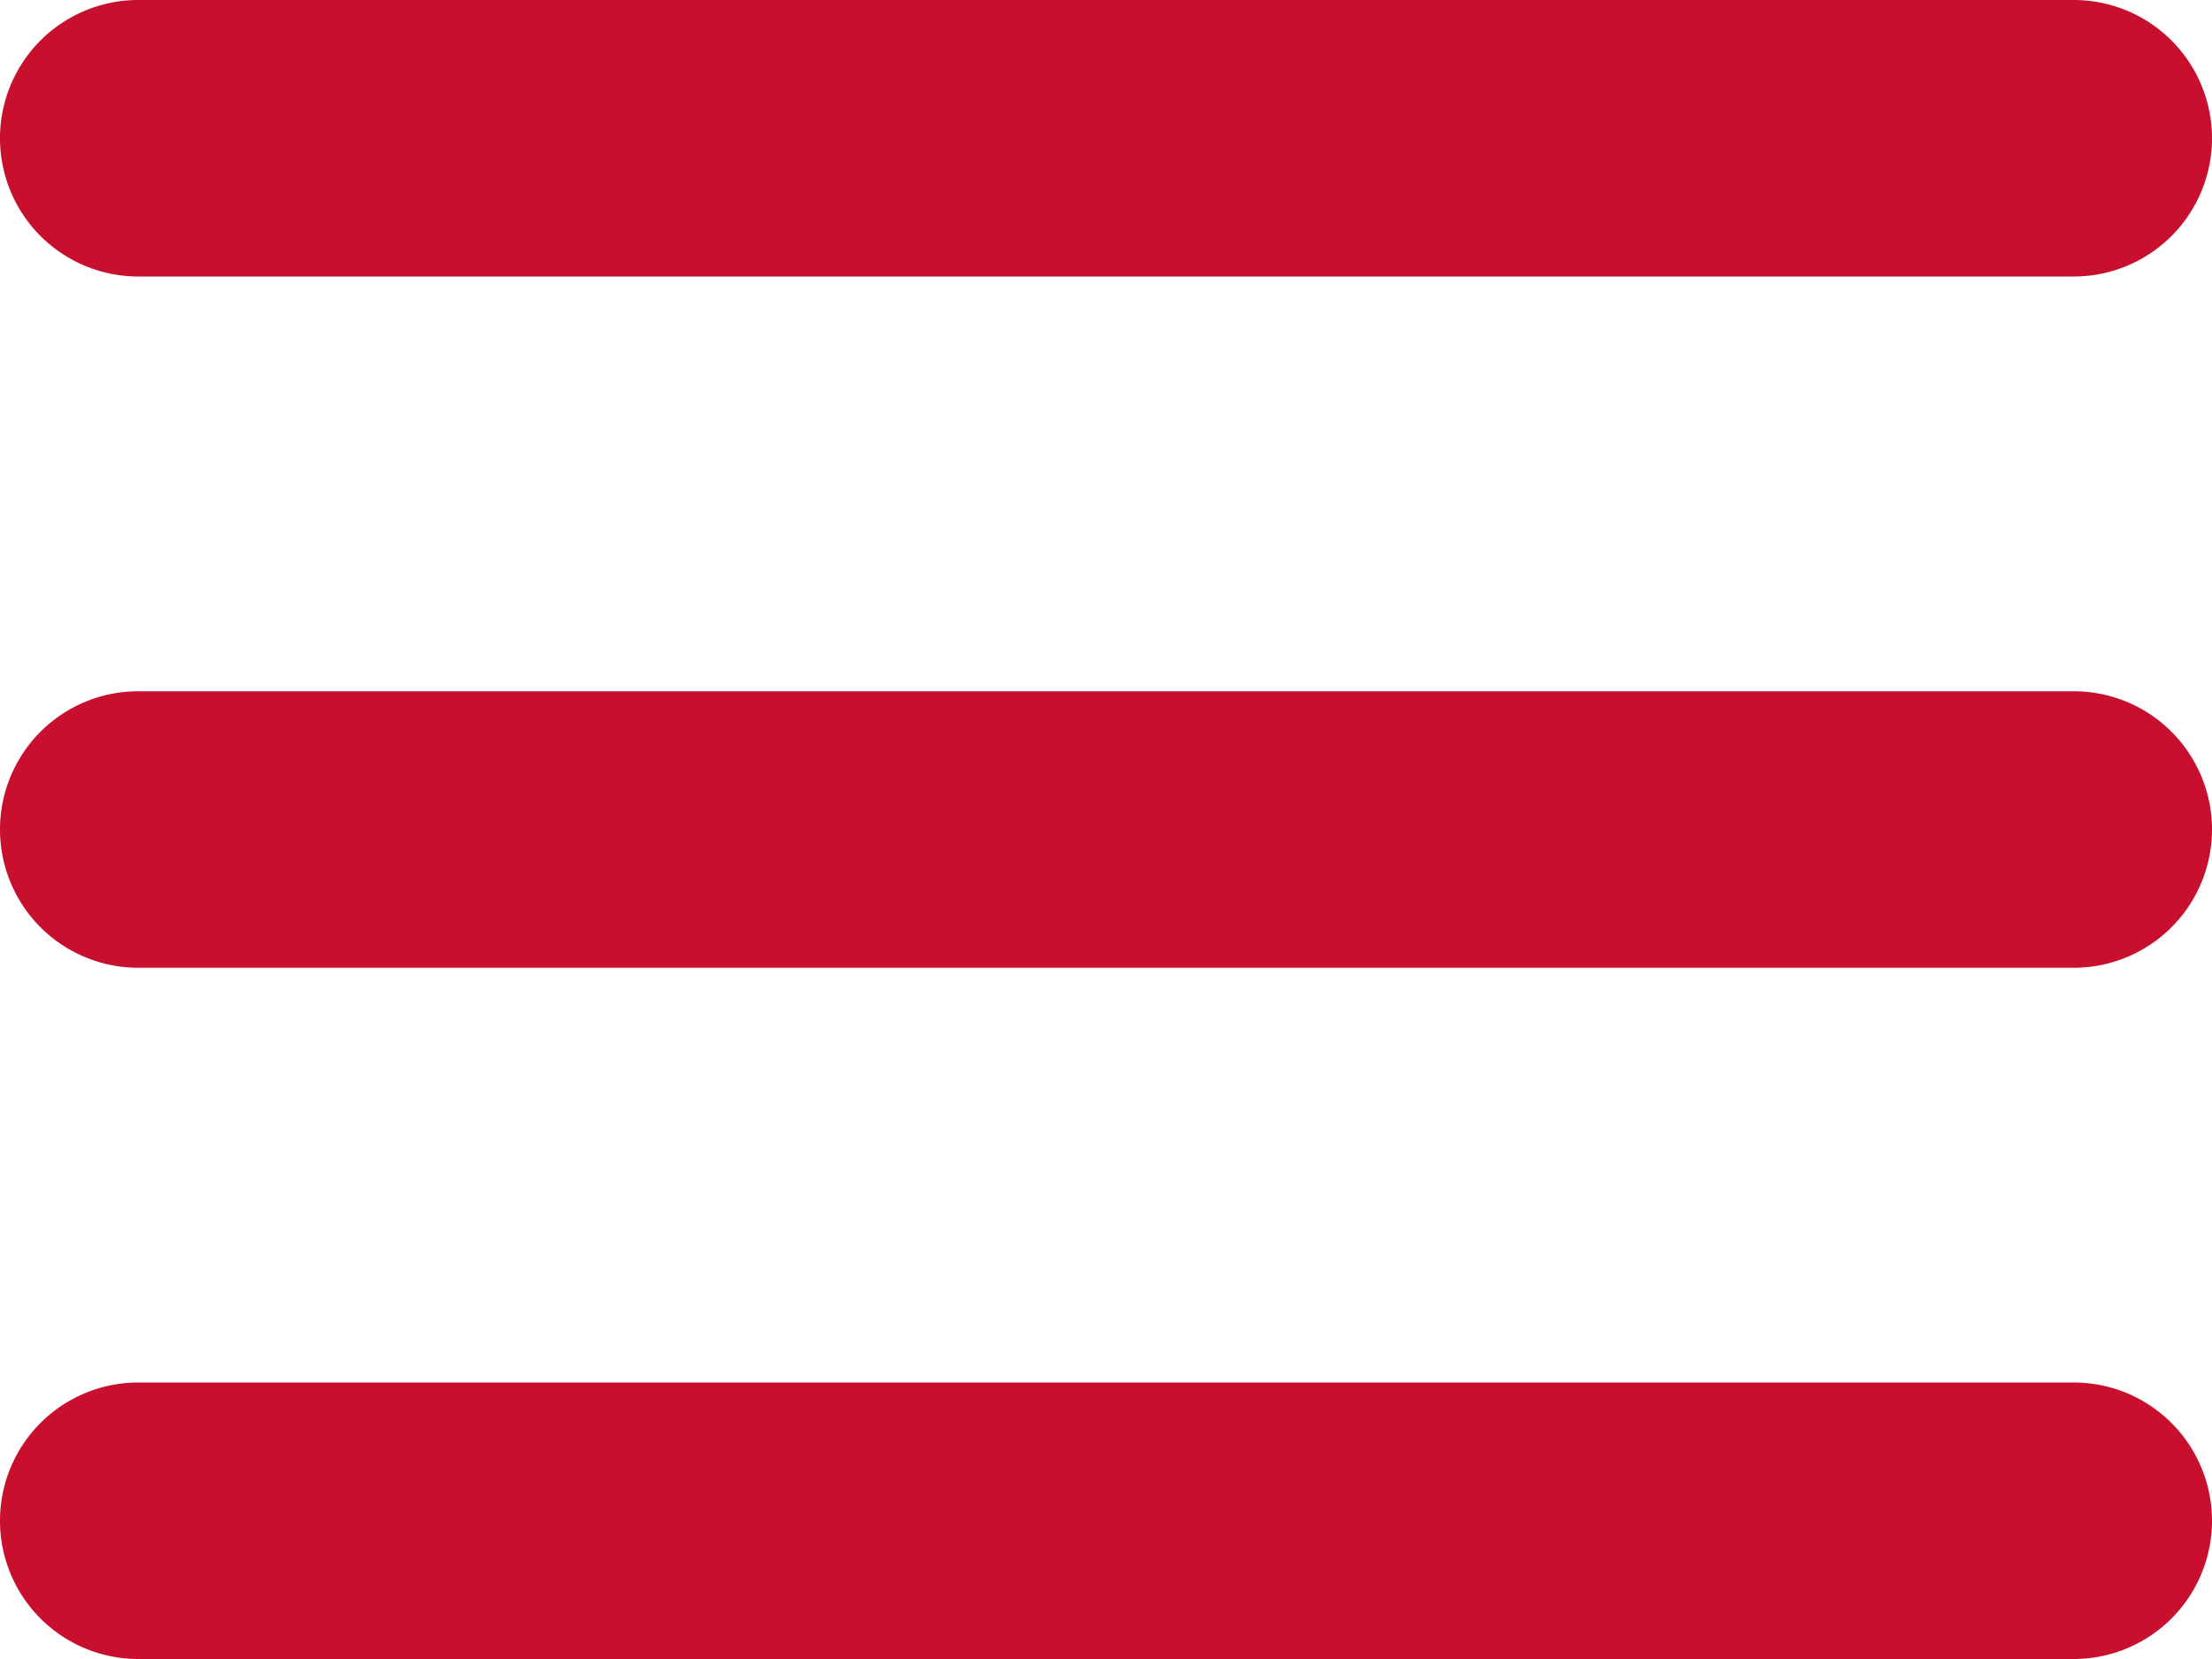 <svg xmlns="http://www.w3.org/2000/svg" width="32" height="24" viewBox="0 0 32 24">
  <path fill="#C8102E" fill-rule="nonzero" d="M2 0h28a2 2 0 1 1 0 4H2a2 2 0 1 1 0-4zm0 10h28a2 2 0 1 1 0 4H2a2 2 0 1 1 0-4zm0 10h28a2 2 0 1 1 0 4H2a2 2 0 1 1 0-4z"/>
</svg>
